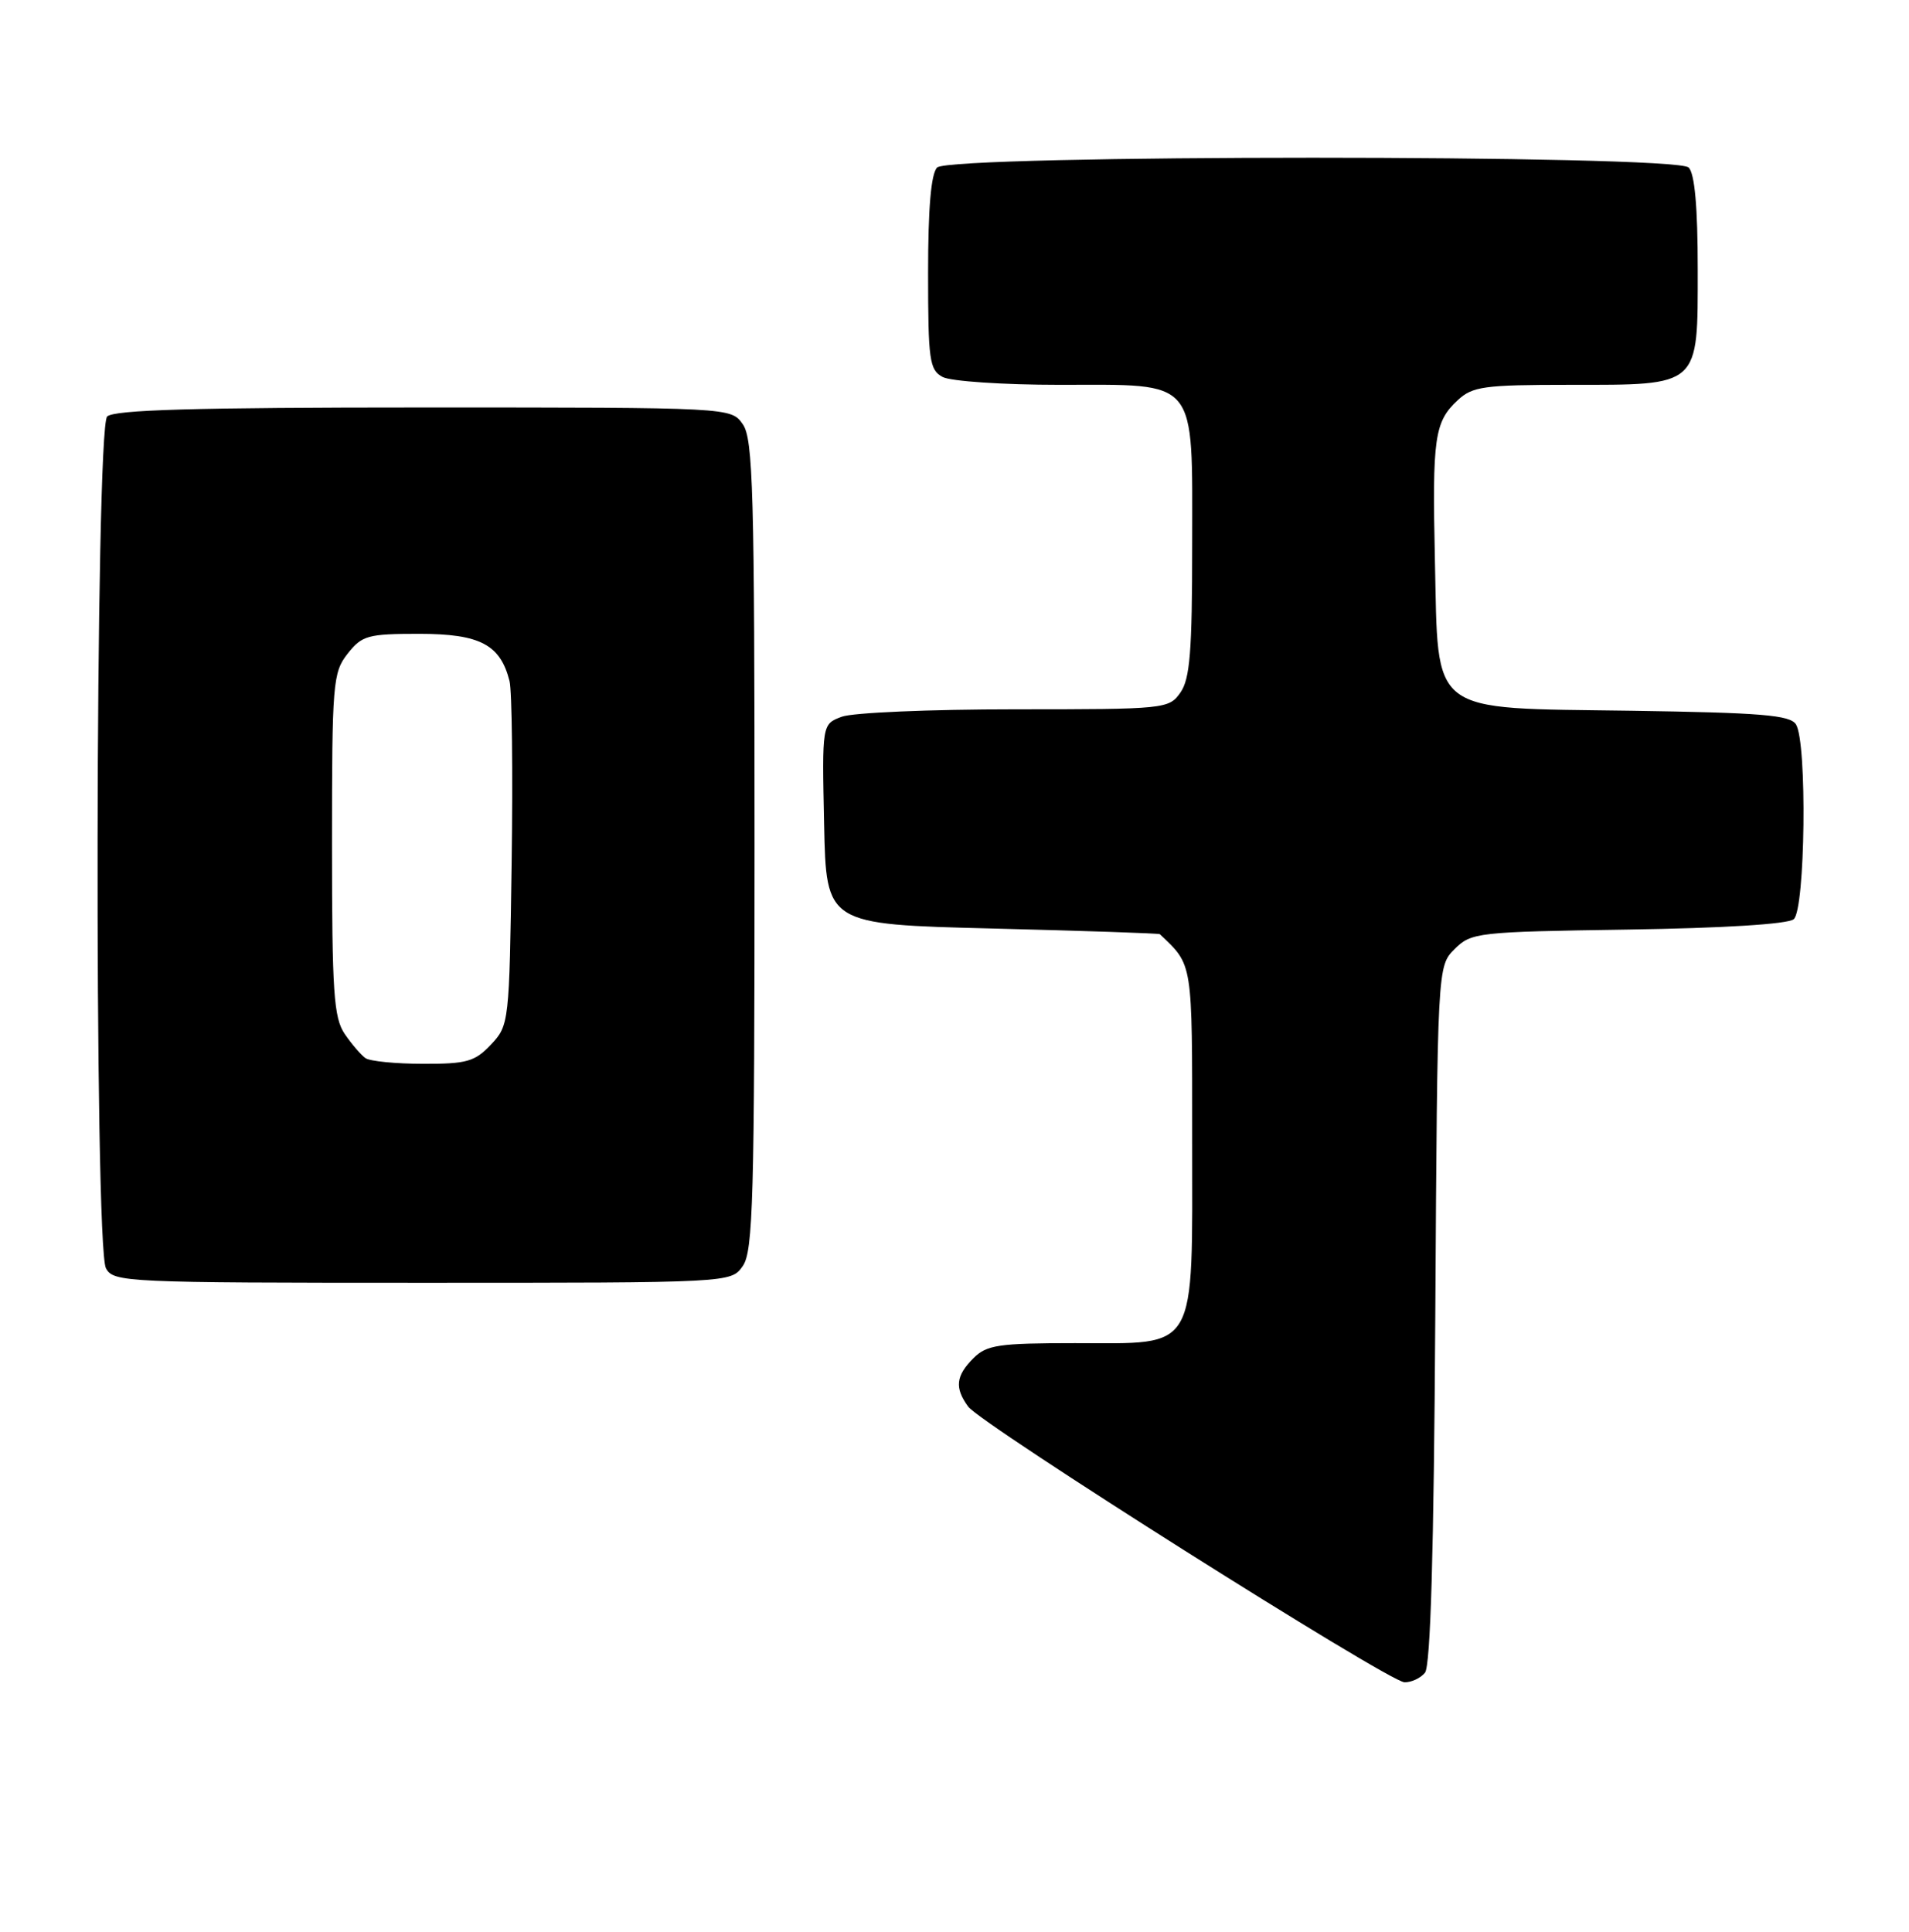 <?xml version="1.0" encoding="UTF-8" standalone="no"?>
<!DOCTYPE svg PUBLIC "-//W3C//DTD SVG 1.1//EN" "http://www.w3.org/Graphics/SVG/1.1/DTD/svg11.dtd" >
<svg xmlns="http://www.w3.org/2000/svg" xmlns:xlink="http://www.w3.org/1999/xlink" version="1.1" viewBox="0 0 253 256">
 <g >
 <path fill="currentColor"
d=" M 188.85 221.68 C 189.59 220.78 190.03 205.74 190.22 174.21 C 190.50 128.05 190.50 128.05 192.78 125.78 C 194.97 123.58 195.75 123.49 215.74 123.19 C 228.43 123.00 236.93 122.47 237.72 121.82 C 239.26 120.54 239.52 98.37 238.02 96.00 C 237.24 94.76 233.43 94.45 216.16 94.19 C 189.12 93.80 190.64 94.97 190.17 74.29 C 189.81 57.98 190.10 55.91 193.20 53.03 C 195.15 51.21 196.70 51.00 207.97 51.00 C 225.41 51.00 225.00 51.37 225.00 35.64 C 225.00 27.45 224.60 23.00 223.80 22.20 C 222.07 20.47 125.93 20.47 124.20 22.20 C 123.39 23.01 123.00 27.57 123.00 36.16 C 123.00 47.76 123.18 49.02 124.93 49.96 C 126.00 50.53 132.97 51.00 140.43 51.00 C 158.96 51.00 158.00 49.84 158.00 72.28 C 158.00 86.30 157.71 89.97 156.44 91.78 C 154.92 93.95 154.43 94.00 134.51 94.00 C 123.30 94.00 112.96 94.44 111.54 94.99 C 108.94 95.97 108.94 95.97 109.22 109.24 C 109.50 122.50 109.50 122.50 131.50 123.05 C 143.60 123.35 153.59 123.69 153.71 123.80 C 158.12 128.00 158.00 127.21 158.00 151.00 C 158.00 179.56 158.90 178.00 142.46 178.00 C 132.33 178.00 130.77 178.23 129.00 180.00 C 126.67 182.33 126.50 183.93 128.31 186.41 C 130.03 188.76 184.01 222.87 186.13 222.94 C 187.02 222.97 188.25 222.41 188.85 221.68 Z  M 98.44 167.78 C 99.81 165.83 100.00 158.85 100.00 112.00 C 100.00 65.15 99.81 58.17 98.44 56.22 C 96.89 54.00 96.89 54.00 56.14 54.00 C 25.79 54.00 15.09 54.31 14.20 55.20 C 12.62 56.78 12.46 165.12 14.04 168.07 C 15.03 169.93 16.56 170.00 55.98 170.00 C 96.89 170.00 96.89 170.00 98.44 167.78 Z  M 48.44 140.23 C 47.86 139.83 46.62 138.39 45.69 137.03 C 44.23 134.88 44.00 131.54 44.00 111.91 C 44.00 90.52 44.11 89.12 46.07 86.63 C 47.98 84.21 48.74 84.00 55.57 84.00 C 63.60 84.00 66.32 85.42 67.53 90.27 C 67.85 91.54 67.98 102.32 67.81 114.22 C 67.50 135.53 67.47 135.88 65.08 138.42 C 62.94 140.69 61.86 141.00 56.08 140.98 C 52.46 140.98 49.02 140.64 48.44 140.23 Z "/>
</g>
</svg>